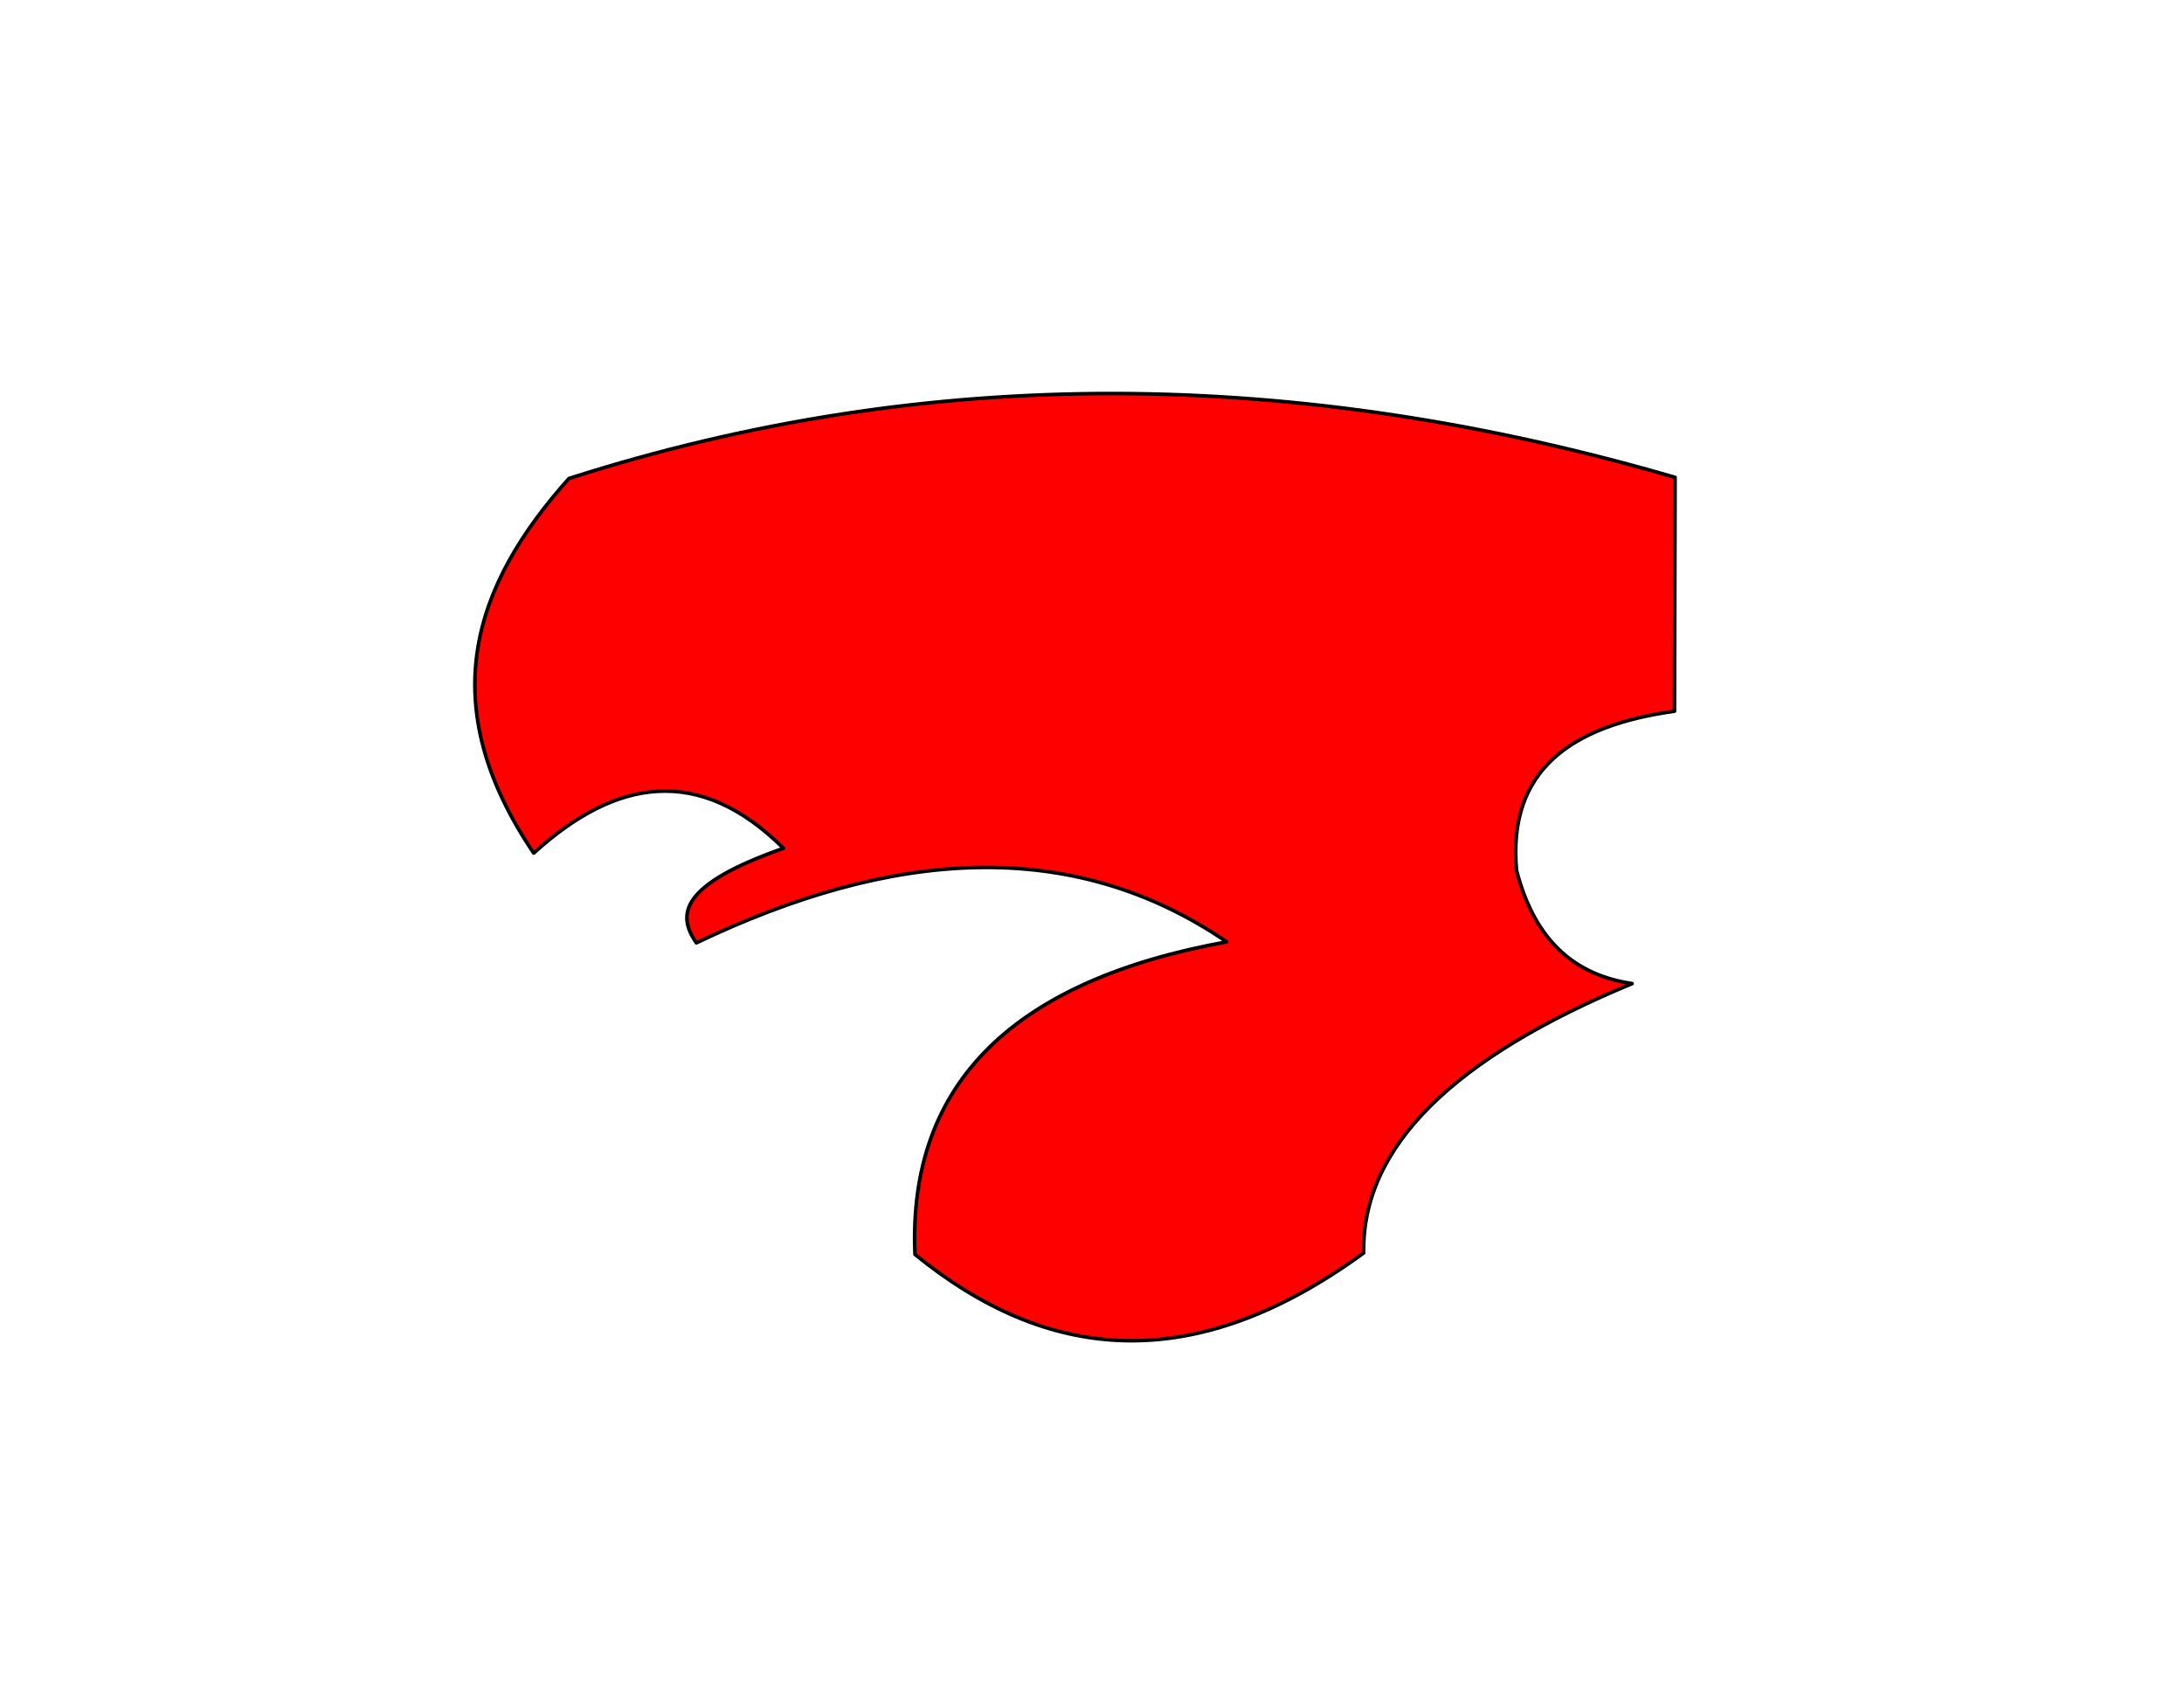 <?xml version="1.0" encoding="UTF-8" standalone="no"?>
<!DOCTYPE svg PUBLIC "-//W3C//DTD SVG 1.1//EN" "http://www.w3.org/Graphics/SVG/1.1/DTD/svg11.dtd">
<svg width="100%" height="100%" viewBox="0 0 610 470" version="1.1" xmlns="http://www.w3.org/2000/svg" xmlns:xlink="http://www.w3.org/1999/xlink" xml:space="preserve" xmlns:serif="http://www.serif.com/" style="fill-rule:evenodd;clip-rule:evenodd;stroke-linecap:round;stroke-linejoin:round;stroke-miterlimit:1.5;">
    <path d="M158.908,133.606C259.852,101.318 362.932,102.752 467.857,133.289L467.693,198.587C438.868,202.607 421.009,215.022 423.583,243.077C428.838,263.31 440.442,272.345 455.865,274.648C406.076,295.26 380.338,320.198 380.88,349.862C332.727,384.998 291.914,379.858 255.555,350.266C253.487,301.947 283.823,273.664 342.639,262.991C299.114,233.299 248.974,237.263 194.5,263.277C188.963,255.356 189.947,247.012 218.835,236.864C195.306,213.56 172.09,217.291 149.072,238.209C120.776,196.421 132.269,163.354 158.908,133.606Z" style="fill:rgb(255,0,0);stroke:black;stroke-width:1px;"/>
</svg>
